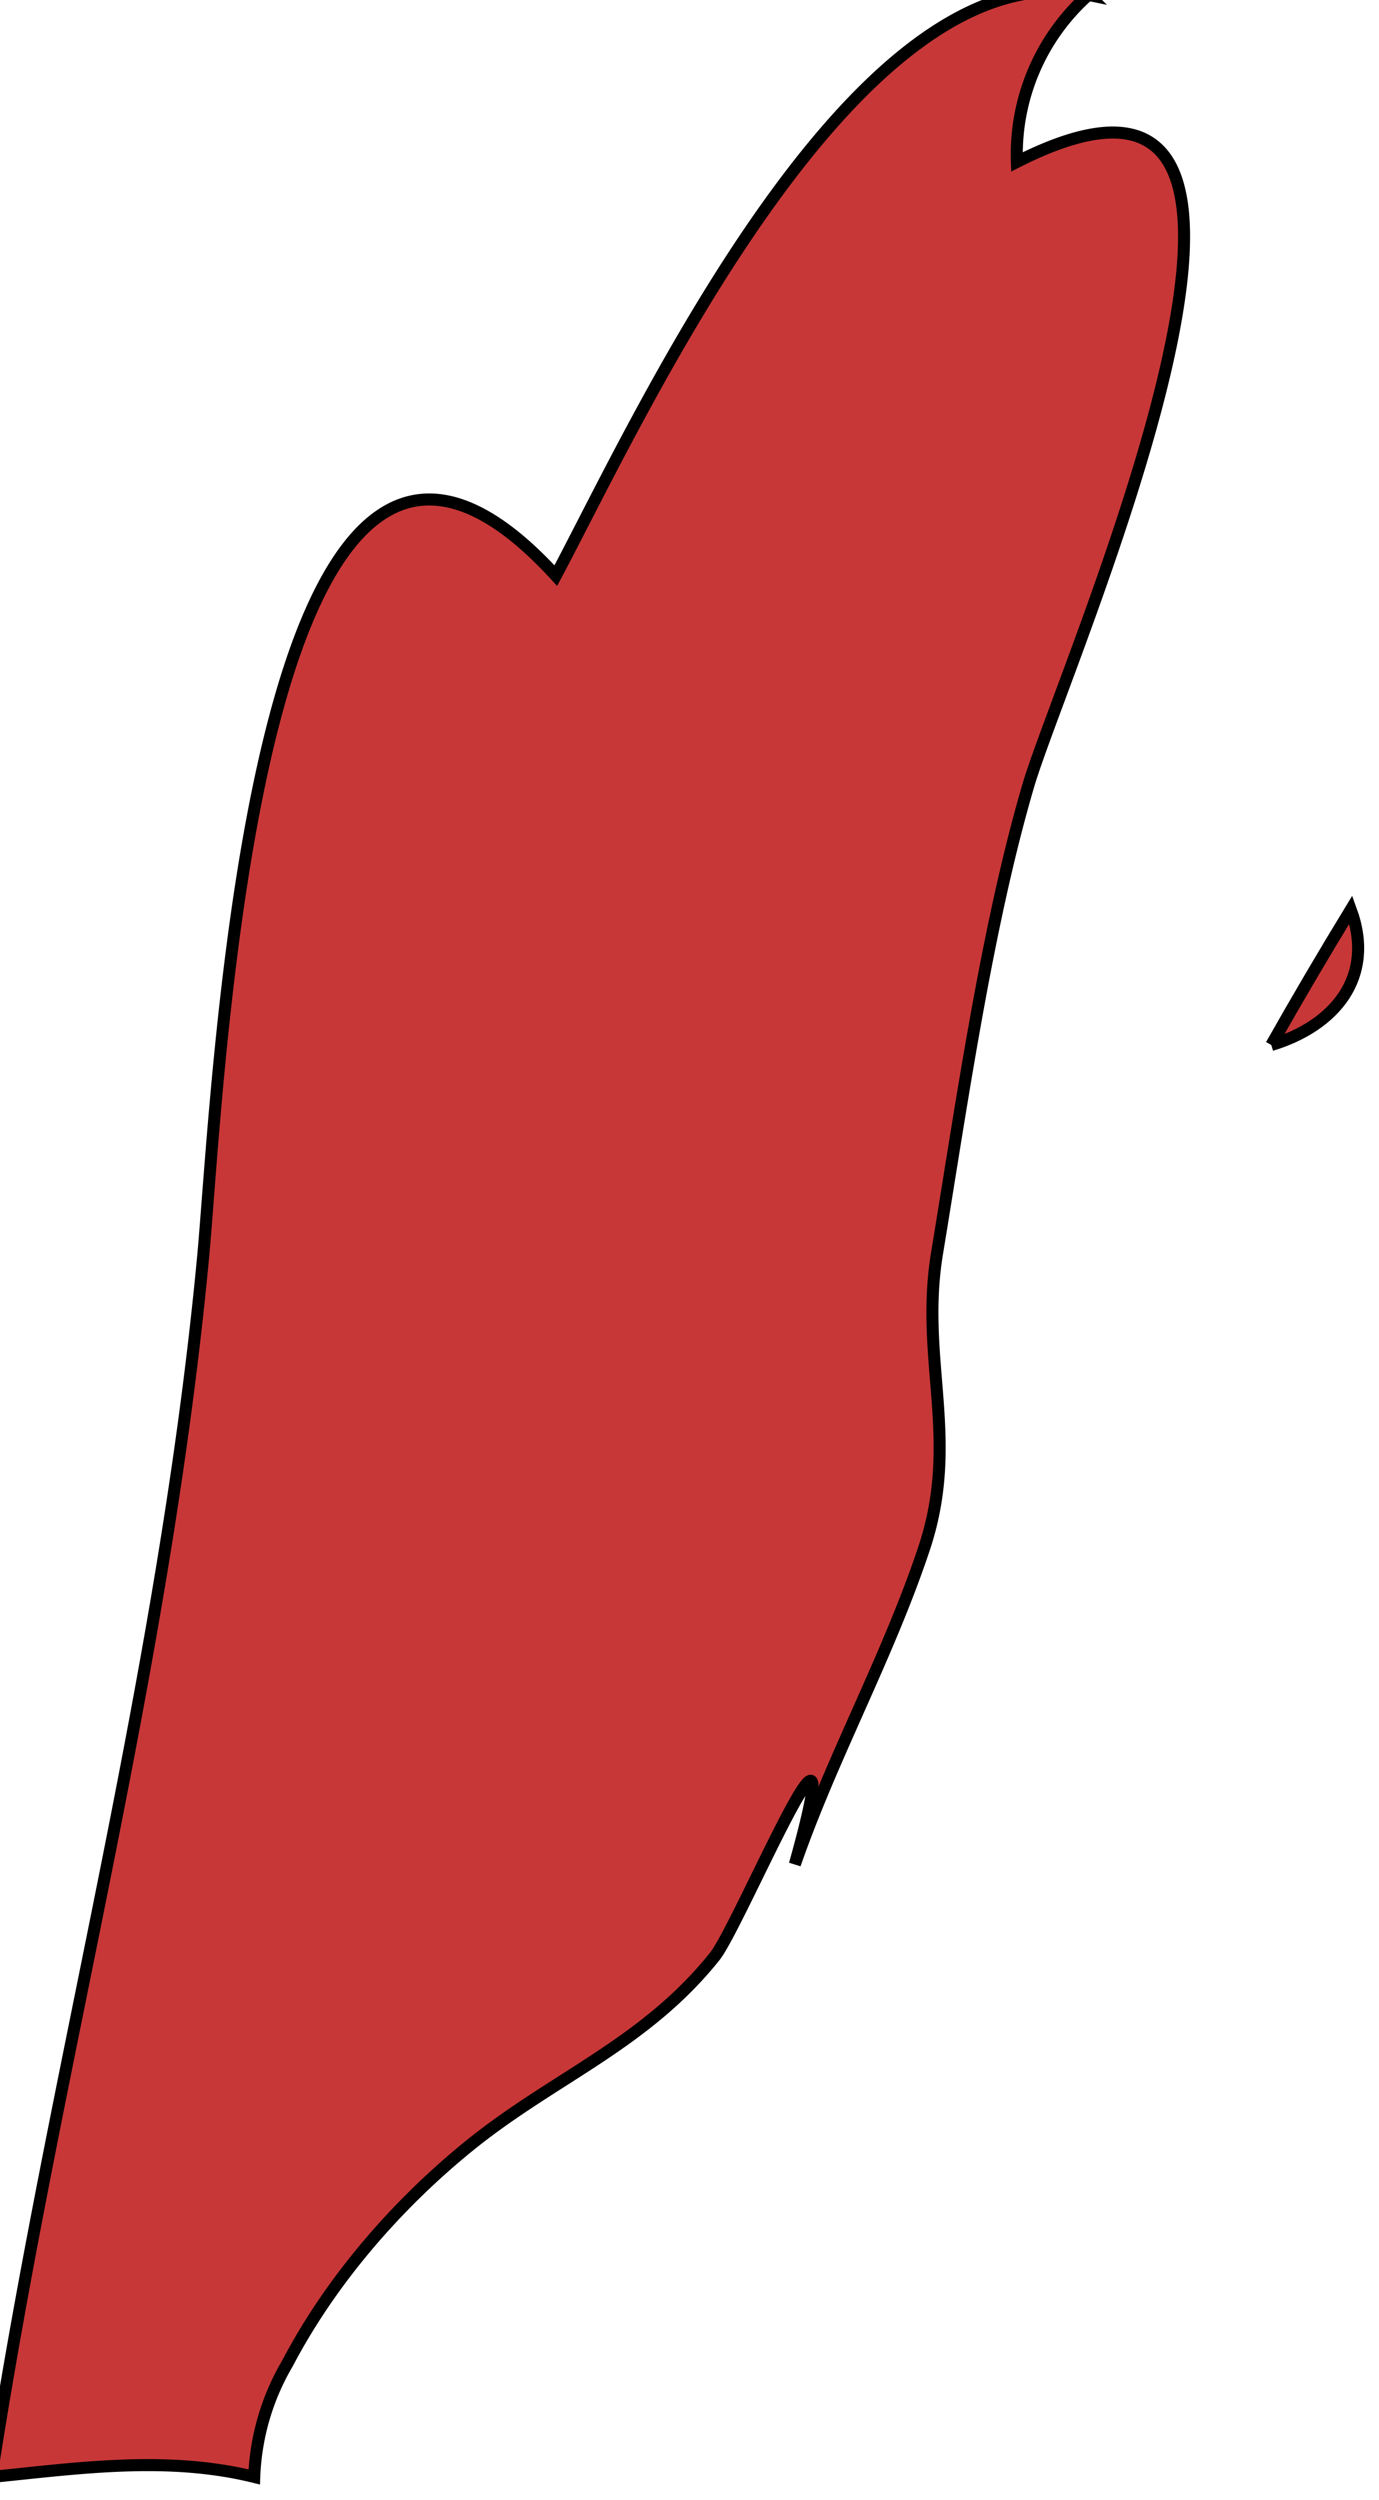 <svg xmlns="http://www.w3.org/2000/svg" width="62.731" height="113.634" viewBox="0 0 16.598 30.066"><g class="landxx coastxx bz" transform="matrix(1.329 0 0 1.329 -793.646 -796.977)" fill="#c83737" fill-rule="evenodd" stroke="#000" stroke-width=".109"><title>Belize</title><path d="M608.689 609.139c.569-.172.946-.61.72-1.225-.247.405-.487.813-.72 1.225"/><path class="landxx bz" d="M597.097 622.099c.575-3.73 1.558-7.252 1.916-11.022.145-1.521.451-9.184 3.196-6.186.76-1.428 2.711-5.697 4.824-5.256a1.93 1.93 0 0 0-.648 1.512c3.185-1.614.403 4.603.1 5.655-.374 1.277-.601 2.875-.823 4.22-.16.968.212 1.688-.119 2.677-.327.978-.831 1.884-1.169 2.855.555-1.992-.498.549-.726.834-.64.8-1.467 1.097-2.236 1.724-.652.531-1.241 1.211-1.633 1.958a2.183 2.183 0 0 0-.301 1.028c-.786-.194-1.587-.08-2.376 0"/></g></svg>